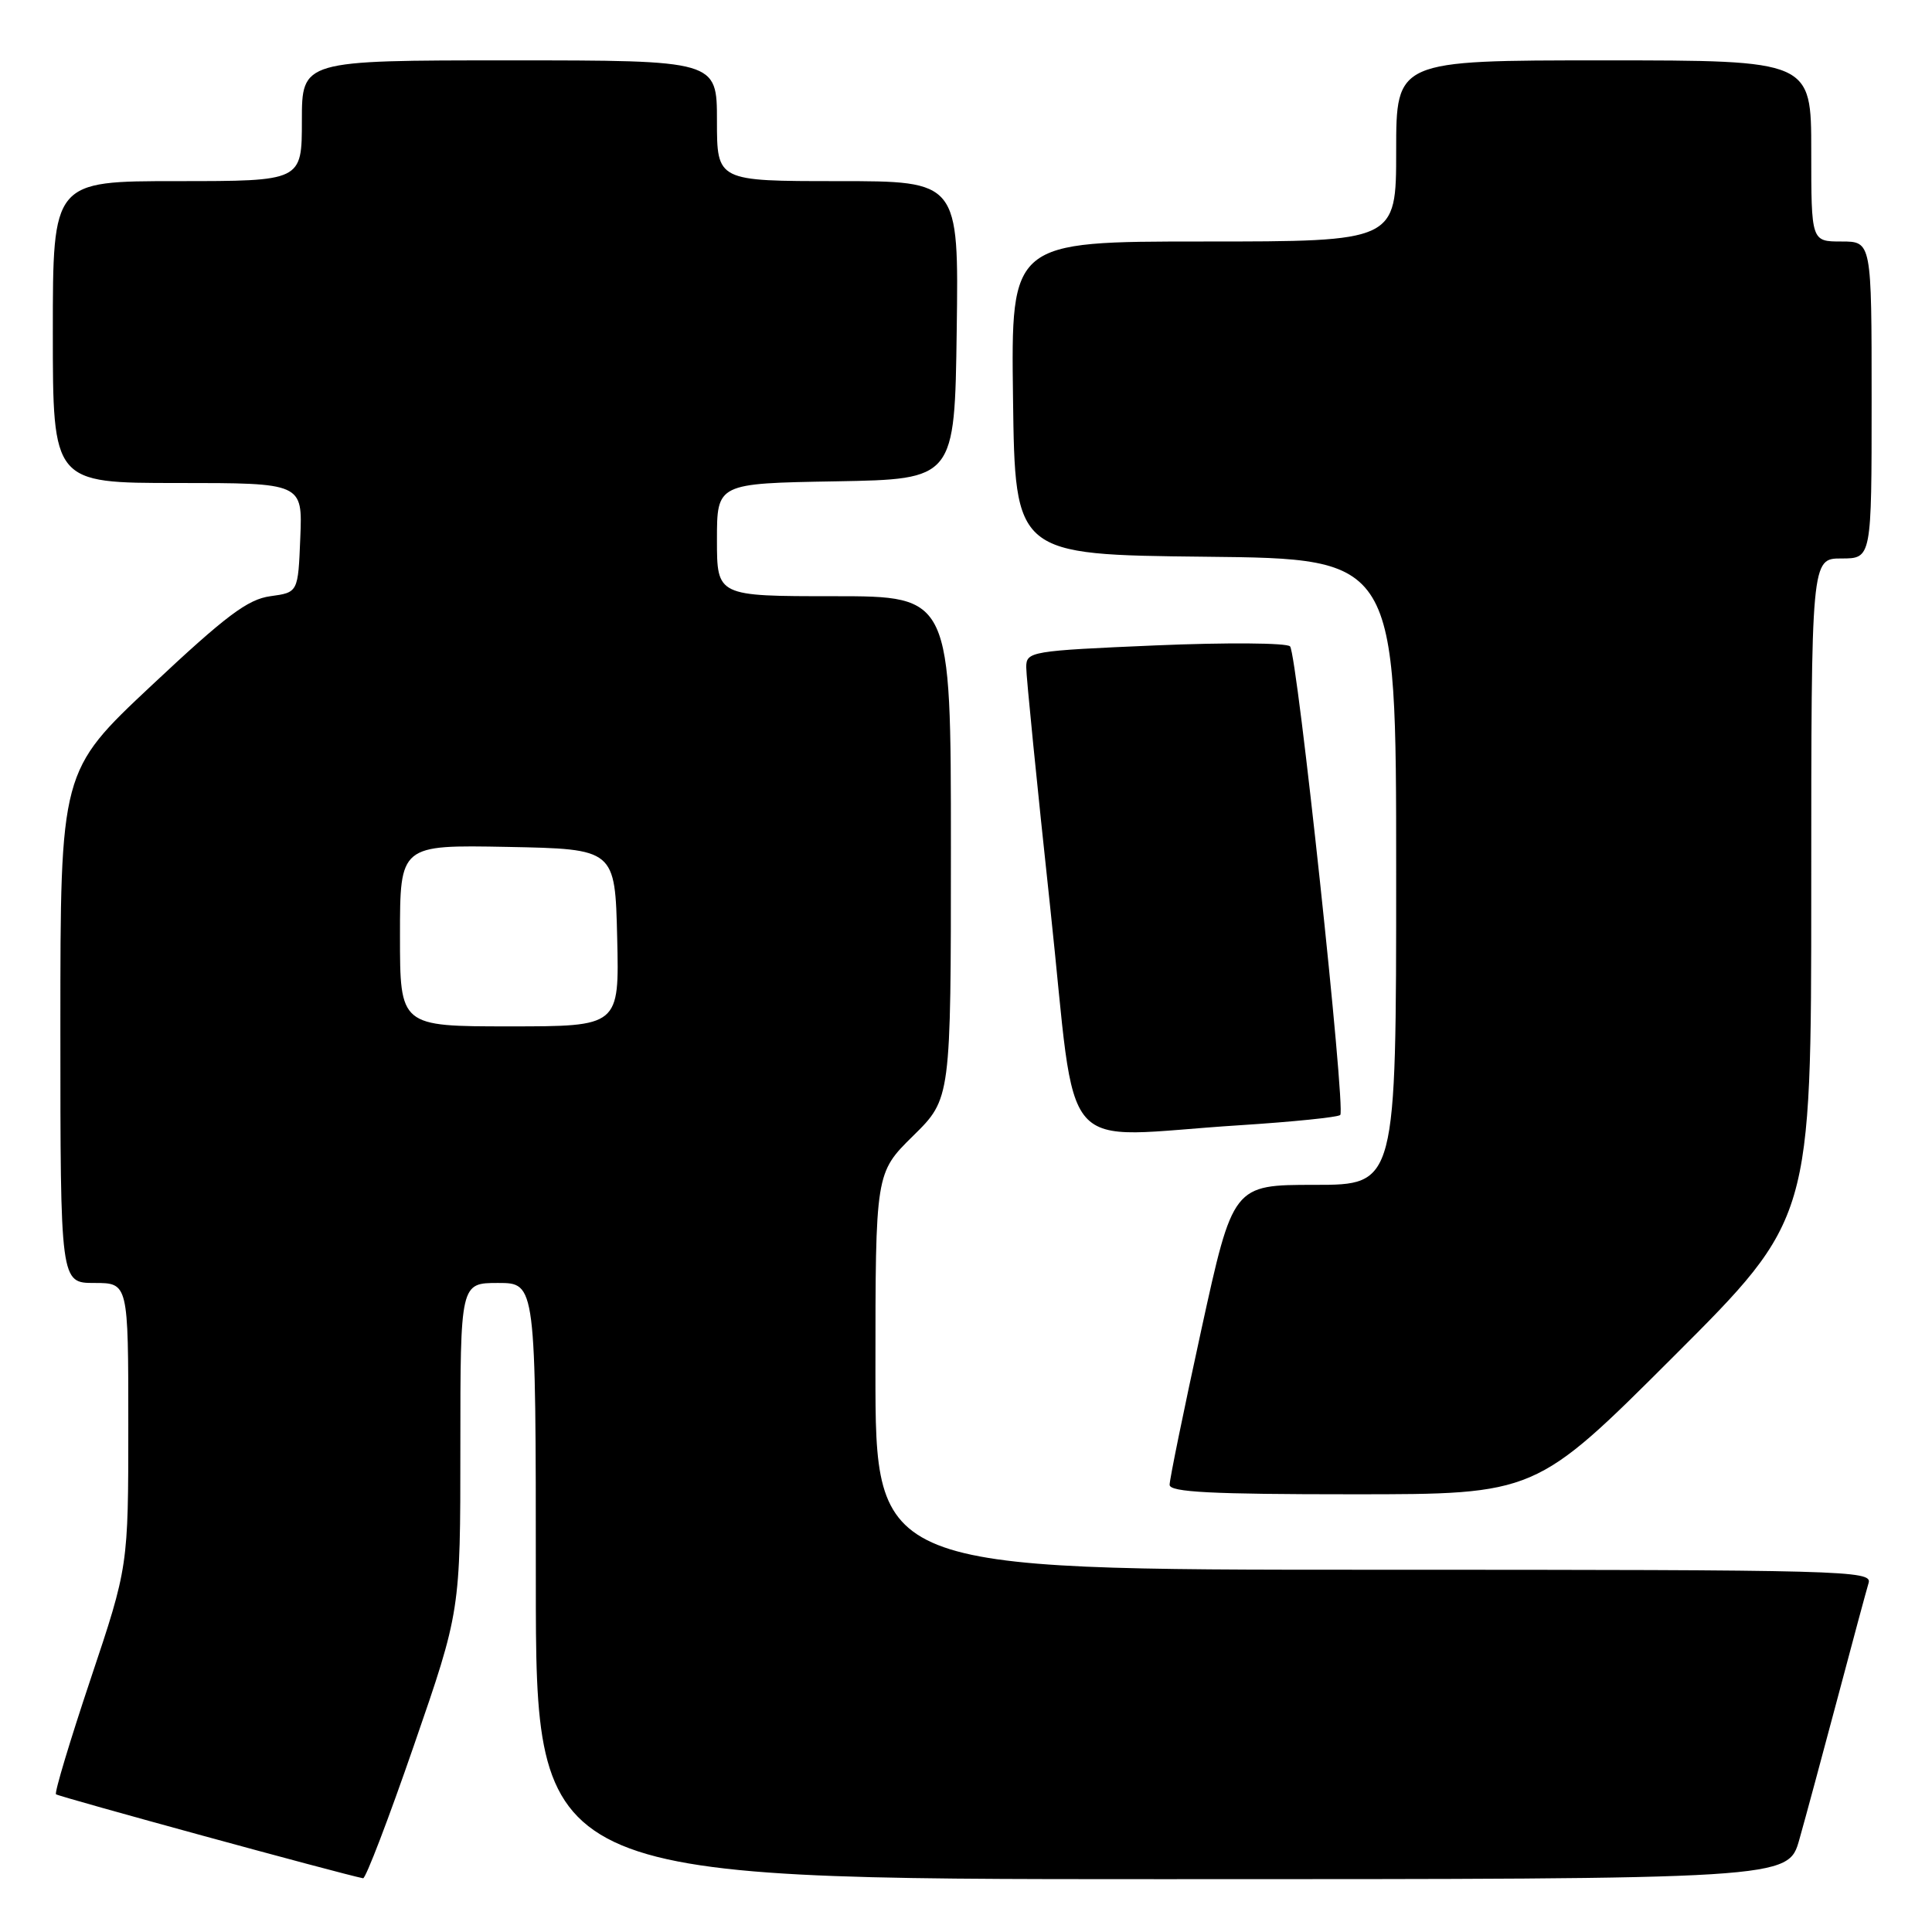 <?xml version="1.0" encoding="UTF-8" standalone="no"?>
<!DOCTYPE svg PUBLIC "-//W3C//DTD SVG 1.1//EN" "http://www.w3.org/Graphics/SVG/1.1/DTD/svg11.dtd" >
<svg xmlns="http://www.w3.org/2000/svg" xmlns:xlink="http://www.w3.org/1999/xlink" version="1.1" viewBox="0 0 256 256">
 <g >
 <path fill="currentColor"
d=" M 54.86 231.24 C 61.00 213.48 61.00 213.48 61.00 191.74 C 61.00 170.00 61.00 170.00 66.00 170.00 C 71.00 170.00 71.00 170.00 71.00 209.50 C 71.00 249.00 71.00 249.00 153.97 249.00 C 236.94 249.00 236.94 249.00 238.42 243.75 C 239.24 240.86 241.51 232.43 243.49 225.00 C 245.46 217.57 247.31 210.71 247.60 209.75 C 248.11 208.10 244.52 208.00 182.07 208.00 C 116.00 208.00 116.00 208.00 116.00 181.71 C 116.00 155.42 116.00 155.42 121.00 150.50 C 126.00 145.58 126.00 145.58 126.00 112.29 C 126.00 79.00 126.00 79.00 110.50 79.00 C 95.00 79.00 95.00 79.00 95.00 71.53 C 95.00 64.05 95.00 64.05 110.75 63.78 C 126.50 63.50 126.50 63.50 126.77 43.75 C 127.04 24.00 127.04 24.00 111.02 24.00 C 95.00 24.00 95.00 24.00 95.00 16.00 C 95.00 8.00 95.00 8.00 67.50 8.00 C 40.00 8.00 40.00 8.00 40.00 16.00 C 40.00 24.00 40.00 24.00 23.50 24.00 C 7.00 24.00 7.00 24.00 7.00 44.00 C 7.00 64.00 7.00 64.00 23.54 64.00 C 40.09 64.00 40.09 64.00 39.79 71.25 C 39.50 78.50 39.50 78.50 35.83 79.00 C 32.82 79.41 29.94 81.58 20.08 90.83 C 8.00 102.16 8.00 102.16 8.00 136.08 C 8.00 170.00 8.00 170.00 12.50 170.00 C 17.00 170.00 17.00 170.00 17.00 188.79 C 17.00 207.57 17.00 207.57 12.01 222.47 C 9.27 230.66 7.20 237.54 7.42 237.75 C 7.73 238.06 45.32 248.34 48.11 248.88 C 48.45 248.95 51.49 241.01 54.86 231.24 Z  M 221.74 179.76 C 240.00 161.52 240.00 161.52 240.00 117.76 C 240.00 74.00 240.00 74.00 244.00 74.00 C 248.00 74.00 248.00 74.00 248.00 53.00 C 248.00 32.00 248.00 32.00 244.00 32.00 C 240.00 32.00 240.00 32.00 240.00 20.00 C 240.00 8.00 240.00 8.00 212.50 8.00 C 185.00 8.00 185.00 8.00 185.00 20.00 C 185.00 32.00 185.00 32.00 159.48 32.00 C 133.96 32.00 133.96 32.00 134.23 52.75 C 134.50 73.50 134.50 73.50 159.75 73.77 C 185.00 74.03 185.00 74.03 185.00 115.52 C 185.00 157.00 185.00 157.00 174.19 157.00 C 163.38 157.00 163.38 157.00 159.17 176.25 C 156.86 186.84 154.97 196.06 154.98 196.75 C 155.00 197.72 160.52 198.00 179.24 198.00 C 203.48 198.00 203.48 198.00 221.74 179.76 Z  M 164.27 149.10 C 171.30 148.65 177.29 148.04 177.59 147.74 C 178.34 146.99 171.89 86.72 170.94 85.65 C 170.53 85.18 162.50 85.12 153.10 85.52 C 136.58 86.23 136.00 86.33 135.98 88.38 C 135.97 89.55 137.40 103.89 139.16 120.25 C 142.82 154.29 139.65 150.66 164.27 149.10 Z  M 53.00 123.97 C 53.00 111.95 53.00 111.95 67.25 112.22 C 81.50 112.50 81.50 112.50 81.78 124.25 C 82.06 136.00 82.06 136.00 67.53 136.00 C 53.00 136.00 53.00 136.00 53.00 123.97 Z "/>
</g>
</svg>